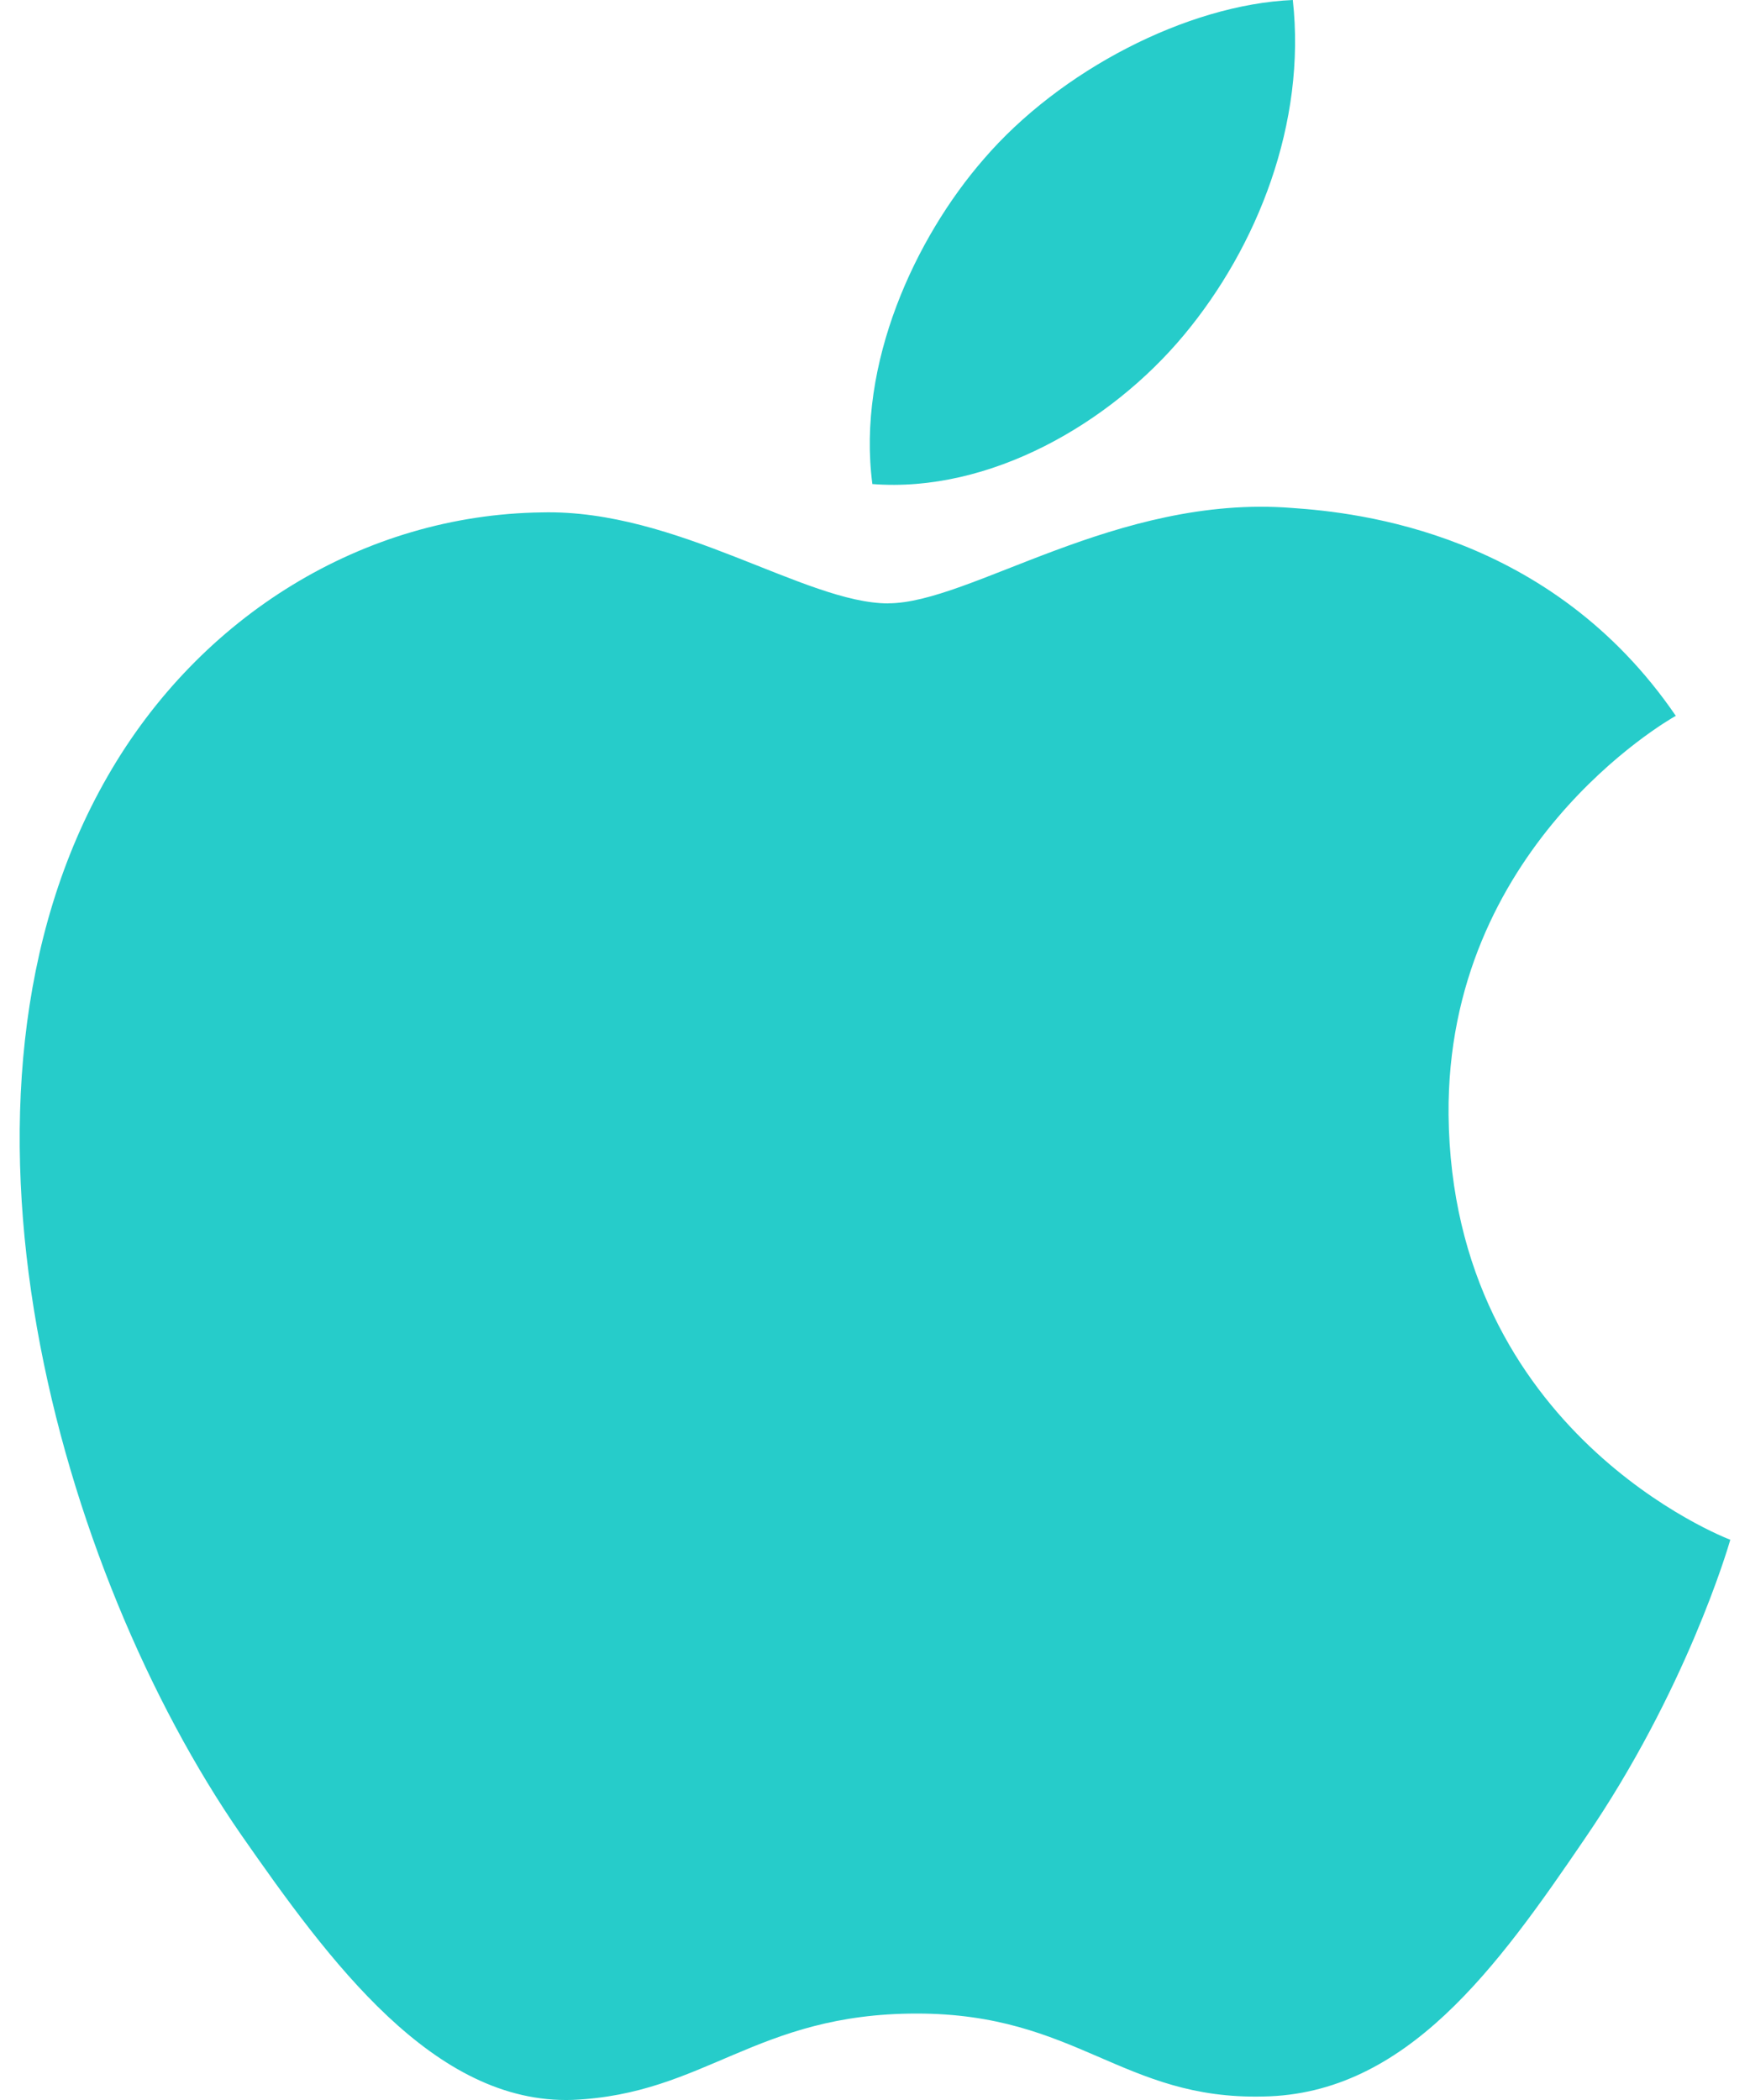 <svg width="20" height="24" viewBox="0 0 20 24" fill="none" xmlns="http://www.w3.org/2000/svg">
<path d="M10.152 6.896C9.204 6.896 7.737 5.818 6.192 5.856C4.152 5.883 2.282 7.039 1.231 8.87C-0.886 12.545 0.685 17.973 2.75 20.96C3.763 22.414 4.958 24.05 6.542 23.999C8.062 23.934 8.632 23.012 10.477 23.012C12.308 23.012 12.827 23.999 14.437 23.96C16.074 23.934 17.113 22.48 18.113 21.012C19.269 19.324 19.749 17.687 19.775 17.597C19.736 17.584 16.593 16.376 16.555 12.74C16.529 9.7 19.035 8.246 19.152 8.181C17.723 6.091 15.529 5.857 14.762 5.805C12.762 5.649 11.087 6.895 10.152 6.895V6.896ZM13.53 3.83C14.373 2.818 14.93 1.403 14.775 0C13.568 0.052 12.113 0.805 11.243 1.818C10.463 2.714 9.789 4.156 9.97 5.532C11.308 5.636 12.685 4.844 13.529 3.831" fill="#26CCCA"/>
</svg>
